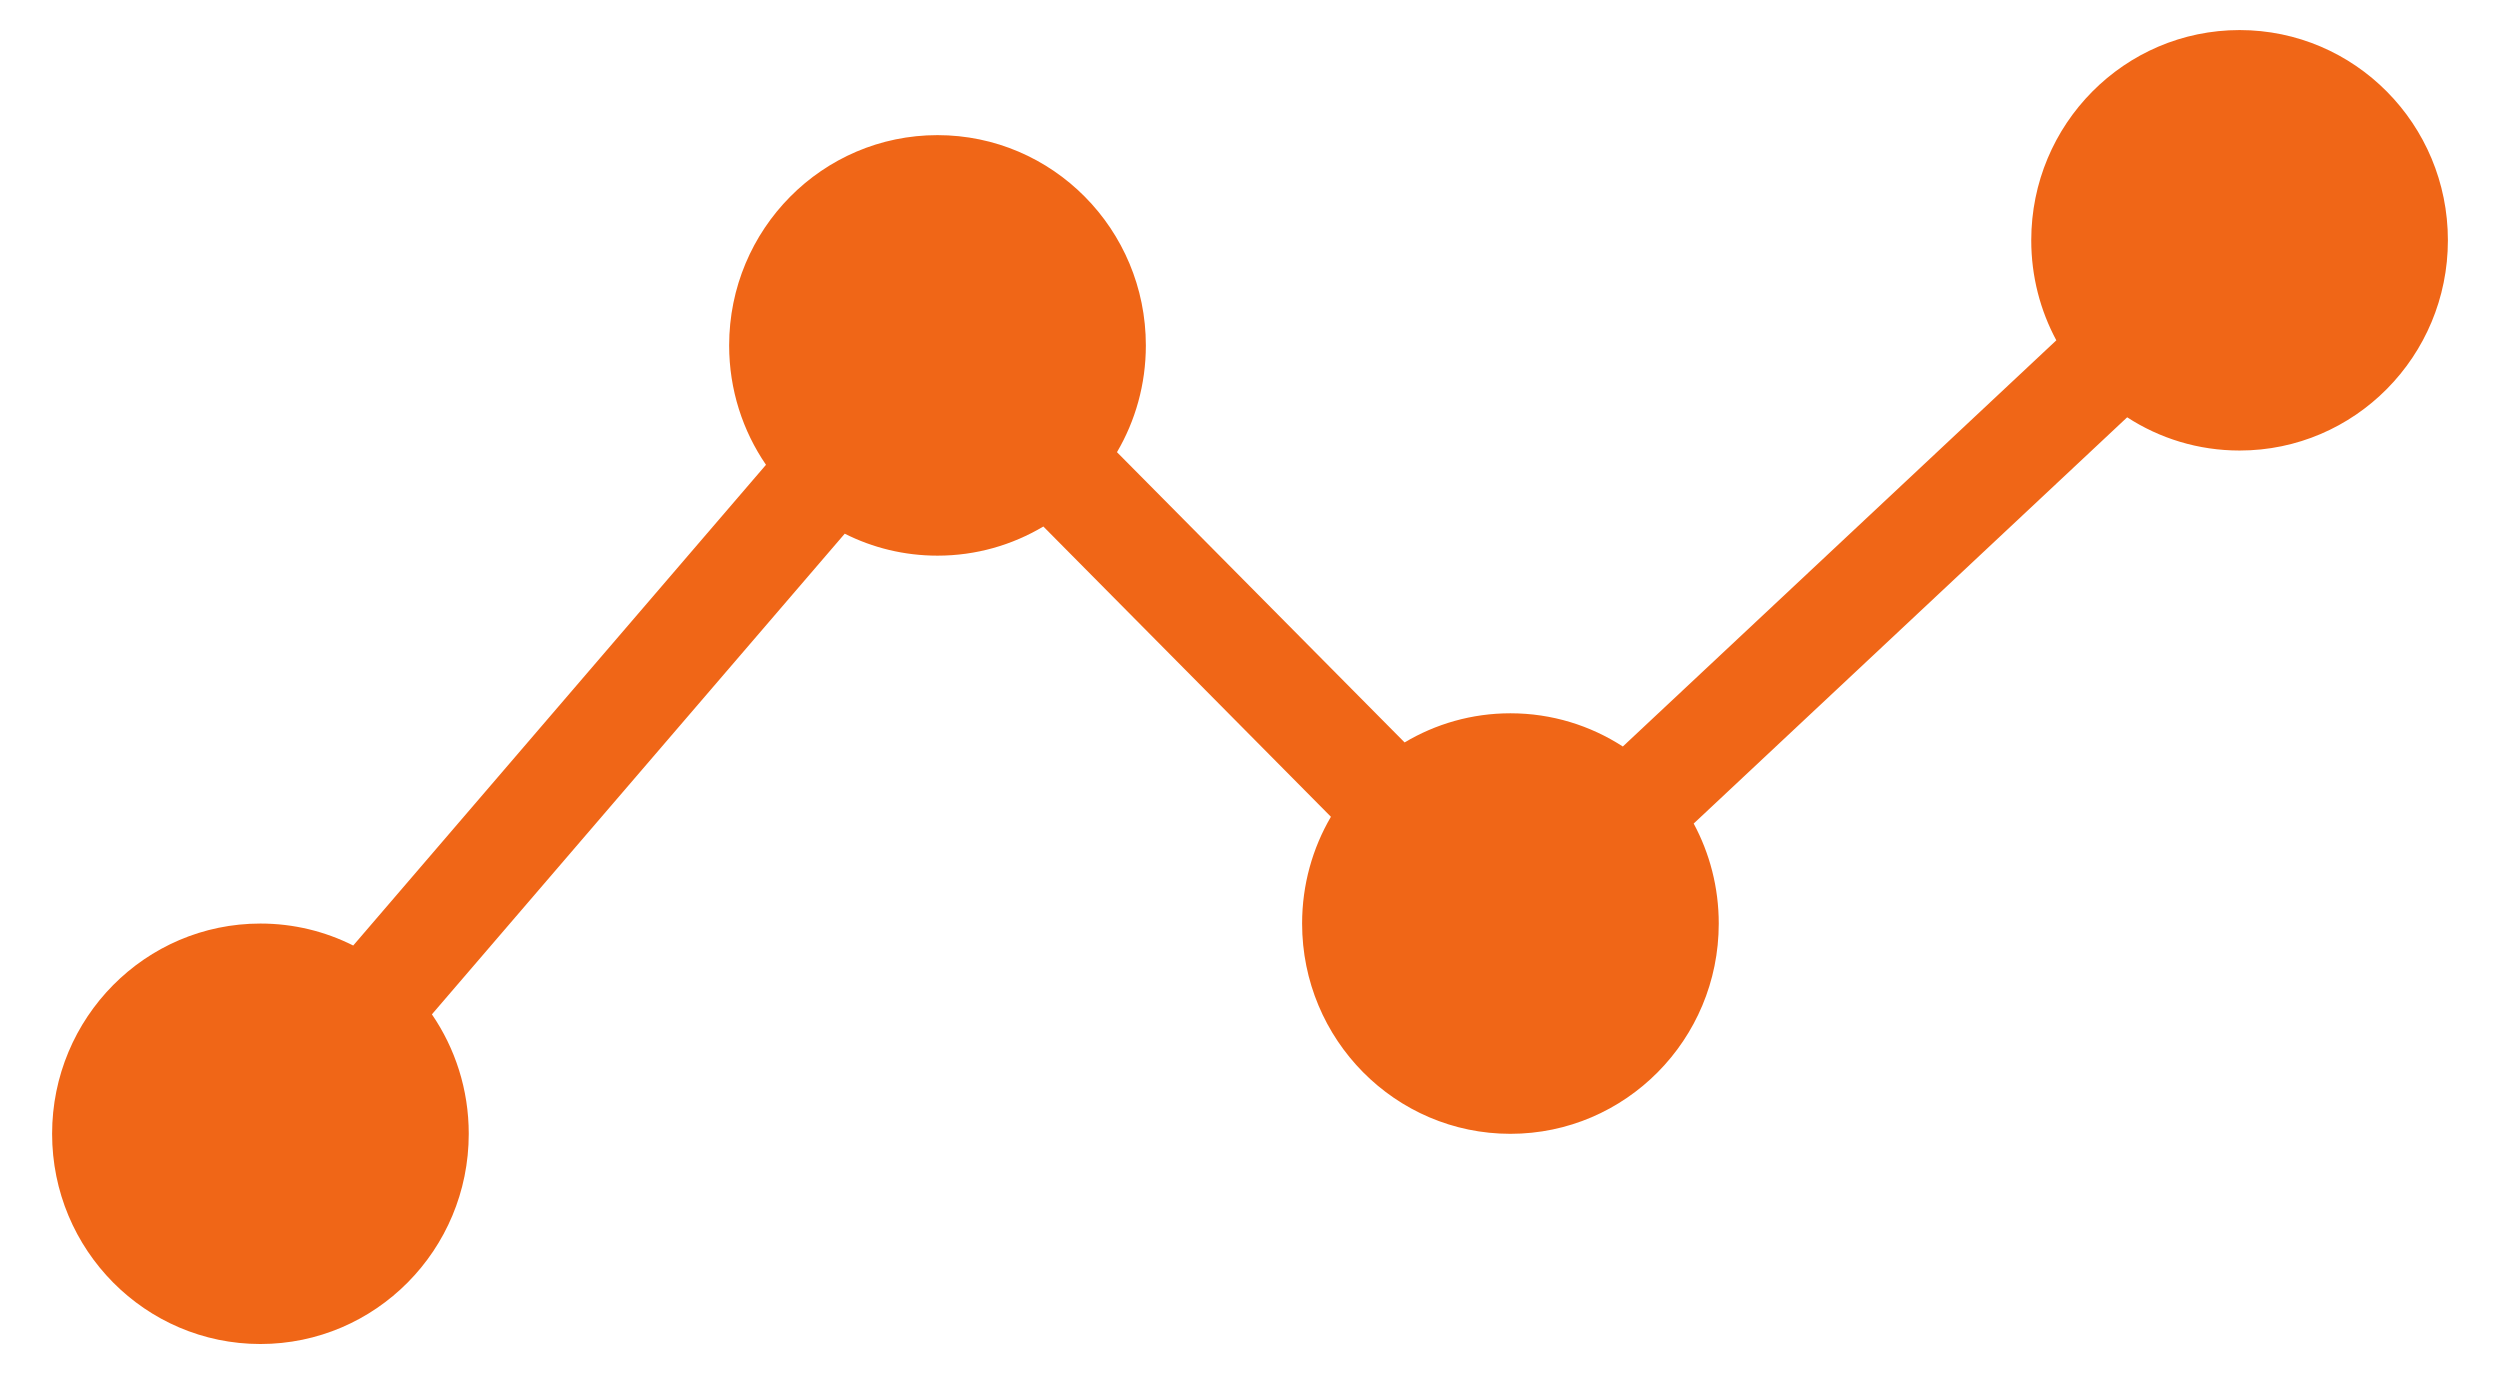 <?xml version="1.0" encoding="UTF-8" standalone="no"?>
<svg width="38px" height="21px" viewBox="0 0 38 21" version="1.1" xmlns="http://www.w3.org/2000/svg" xmlns:xlink="http://www.w3.org/1999/xlink">
    <!-- Generator: Sketch 39.1 (31720) - http://www.bohemiancoding.com/sketch -->
    <title>performance</title>
    <desc>Created with Sketch.</desc>
    <defs></defs>
    <g id="icons" stroke="none" stroke-width="1" fill="none" fill-rule="evenodd">
        <g transform="translate(-50, -241)" id="performance" fill="#F06617">
            <g transform="translate(50, 241)">
                <path d="M25.744,12.518 C25.987,12.97 26.125,13.488 26.125,14.038 C26.125,15.803 24.707,17.234 22.958,17.234 C21.209,17.234 19.792,15.803 19.792,14.038 C19.792,13.445 19.952,12.89 20.23,12.415 L15.859,8.003 C15.387,8.284 14.837,8.446 14.25,8.446 C13.743,8.446 13.264,8.326 12.84,8.112 L6.565,15.418 C6.918,15.934 7.125,16.559 7.125,17.234 C7.125,18.999 5.707,20.429 3.958,20.429 C2.209,20.429 0.792,18.999 0.792,17.234 C0.792,15.469 2.209,14.038 3.958,14.038 C4.465,14.038 4.944,14.158 5.369,14.372 L11.643,7.065 C11.29,6.55 11.083,5.924 11.083,5.25 C11.083,3.485 12.501,2.054 14.25,2.054 C15.999,2.054 17.417,3.485 17.417,5.25 C17.417,5.843 17.257,6.398 16.978,6.873 L21.35,11.285 C21.821,11.004 22.371,10.842 22.958,10.842 C23.588,10.842 24.174,11.028 24.667,11.347 L31.256,5.173 C31.013,4.72 30.875,4.203 30.875,3.652 C30.875,1.887 32.293,0.457 34.042,0.457 C35.791,0.457 37.208,1.887 37.208,3.652 C37.208,5.417 35.791,6.848 34.042,6.848 C33.412,6.848 32.826,6.663 32.333,6.343 L25.744,12.518 Z" id="Combined-Shape"></path>
            </g>
        </g>
    </g>
</svg>